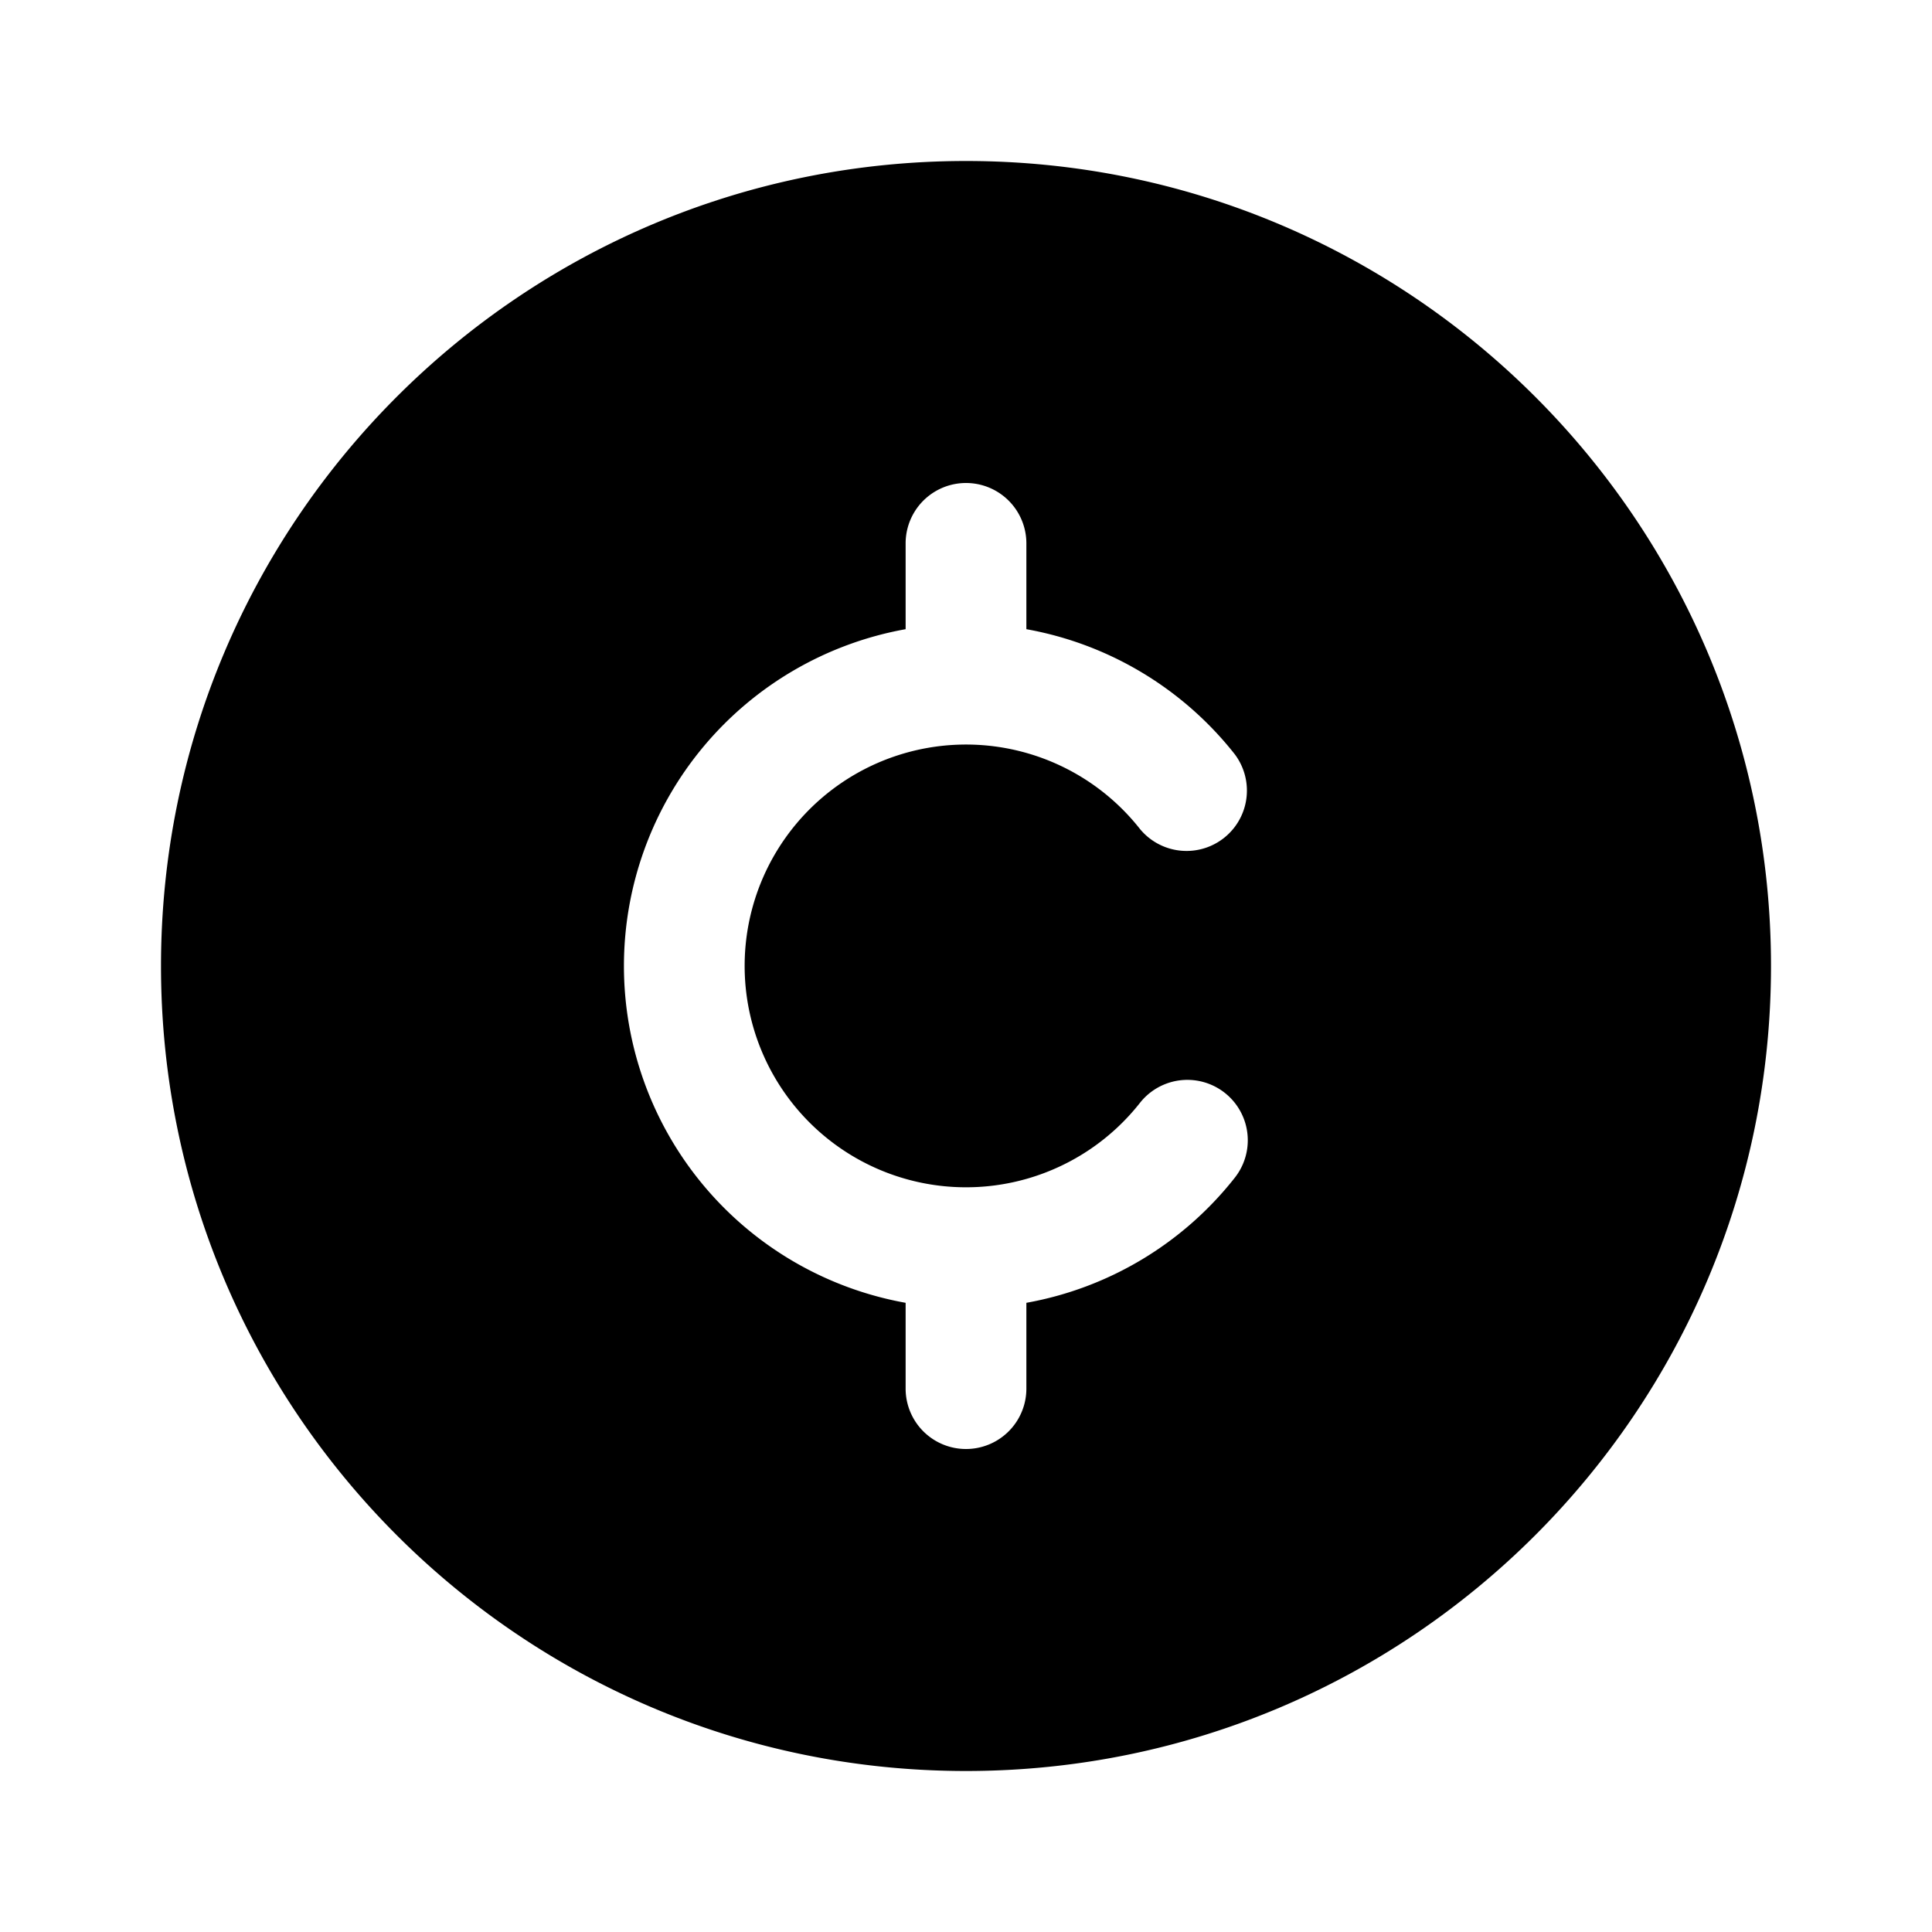 <svg xmlns="http://www.w3.org/2000/svg" width="24" height="24" fill="none" viewBox="0 0 24 24">
  <path fill="currentColor" fill-rule="evenodd" d="M2 12C2 6.477 6.477 2 12 2s10 4.477 10 10-4.477 10-10 10S2 17.523 2 12Zm10.75-5.25a.75.75 0 0 0-1.5 0v1.066a4.251 4.251 0 0 0 0 8.368v1.066a.75.75 0 0 0 1.5 0v-1.066a4.25 4.25 0 0 0 2.589-1.554.75.75 0 0 0-1.178-.93 2.75 2.75 0 1 1 0-3.402.75.75 0 0 0 1.178-.928 4.25 4.25 0 0 0-2.589-1.554V6.75Z" clip-rule="evenodd"/>
</svg>
